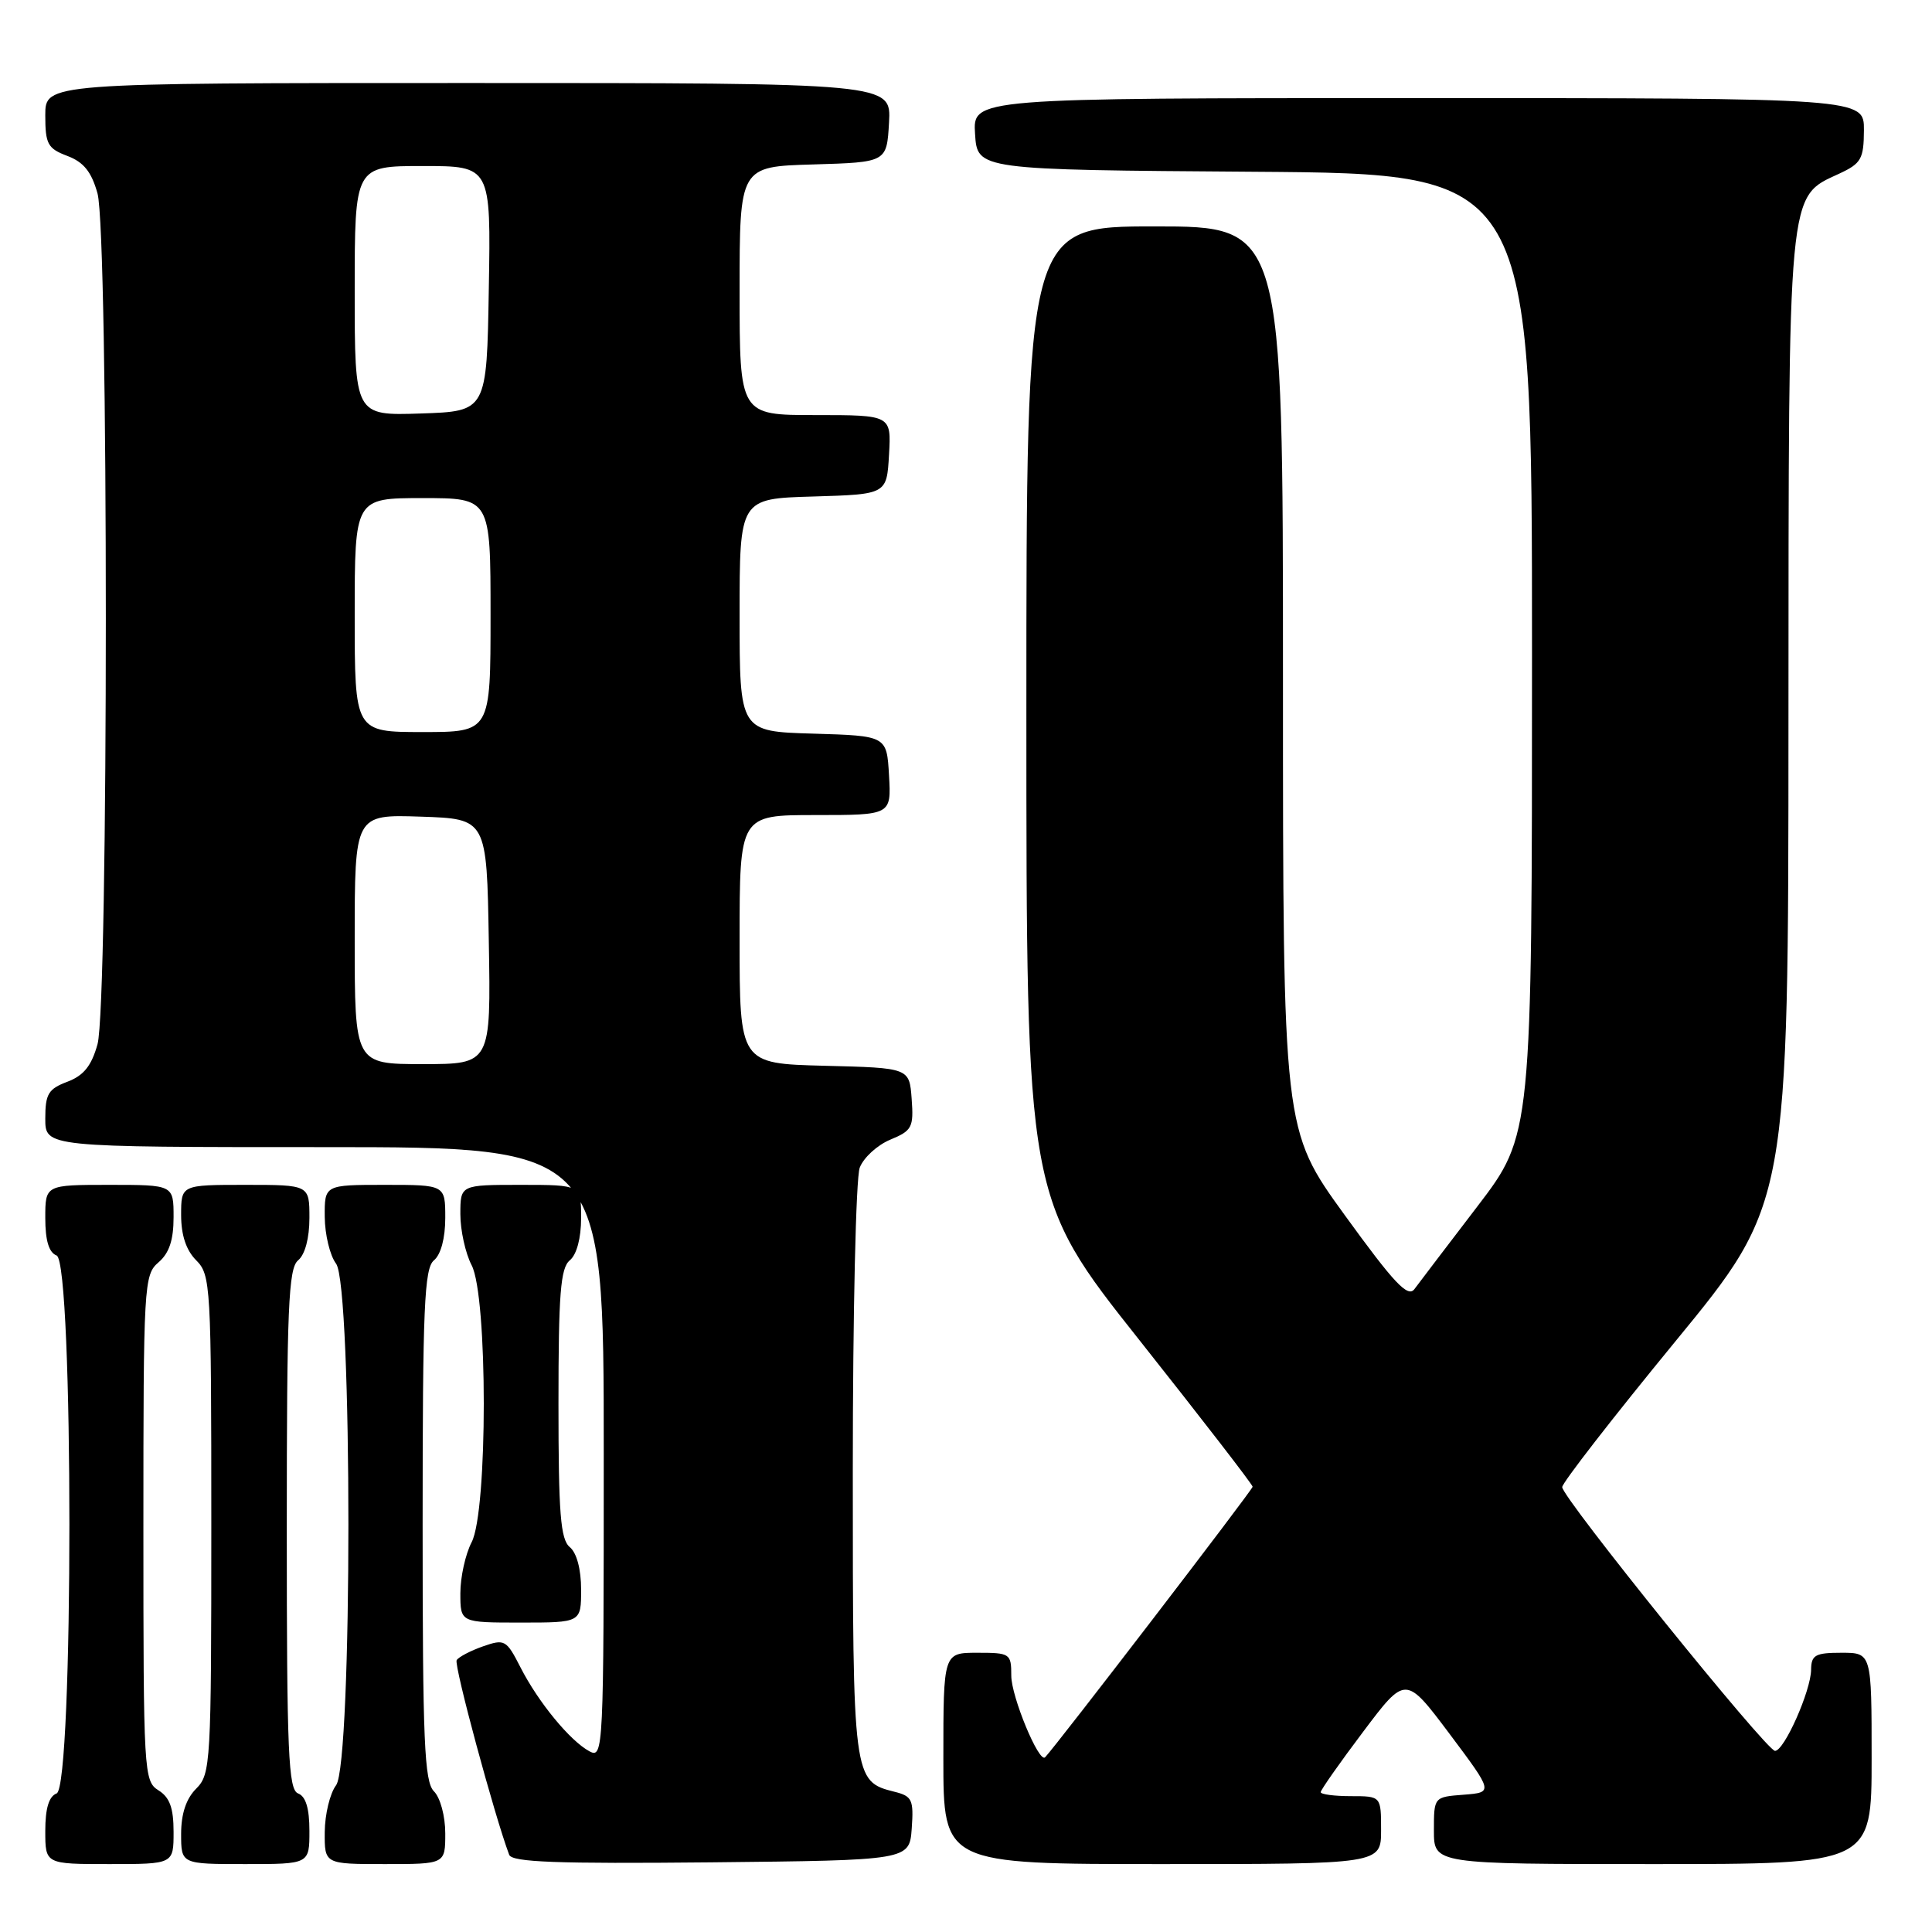 <?xml version="1.0" encoding="UTF-8" standalone="no"?>
<!DOCTYPE svg PUBLIC "-//W3C//DTD SVG 1.1//EN" "http://www.w3.org/Graphics/SVG/1.1/DTD/svg11.dtd" >
<svg xmlns="http://www.w3.org/2000/svg" xmlns:xlink="http://www.w3.org/1999/xlink" version="1.1" viewBox="0 0 256 256">
 <g >
 <path fill="currentColor"
d=" M 23.00 242.74 C 23.00 239.56 22.49 238.16 21.00 237.23 C 19.06 236.02 19.00 234.90 19.00 202.48 C 19.00 170.22 19.07 168.92 21.00 167.27 C 22.42 166.05 23.00 164.32 23.00 161.28 C 23.00 157.00 23.00 157.00 14.50 157.00 C 6.00 157.00 6.00 157.00 6.00 161.39 C 6.00 164.38 6.48 165.97 7.50 166.36 C 9.76 167.23 9.76 236.77 7.50 237.64 C 6.48 238.03 6.00 239.62 6.00 242.61 C 6.00 247.00 6.00 247.00 14.50 247.00 C 23.00 247.00 23.00 247.00 23.00 242.74 Z  M 41.00 242.61 C 41.00 239.62 40.52 238.03 39.50 237.64 C 38.21 237.14 38.00 232.32 38.00 202.65 C 38.00 173.29 38.22 168.06 39.50 167.00 C 40.42 166.24 41.00 164.05 41.00 161.38 C 41.00 157.00 41.00 157.00 32.50 157.00 C 24.00 157.00 24.00 157.00 24.00 161.00 C 24.00 163.67 24.67 165.67 26.00 167.00 C 27.92 168.92 28.00 170.33 28.00 202.00 C 28.00 233.67 27.92 235.08 26.00 237.00 C 24.67 238.33 24.00 240.33 24.00 243.00 C 24.00 247.00 24.00 247.00 32.50 247.00 C 41.00 247.00 41.00 247.00 41.00 242.61 Z  M 59.00 242.93 C 59.00 240.64 58.34 238.20 57.50 237.36 C 56.23 236.08 56.00 230.77 56.00 202.05 C 56.00 173.22 56.22 168.06 57.50 167.00 C 58.42 166.24 59.00 164.05 59.00 161.38 C 59.00 157.00 59.00 157.00 51.00 157.00 C 43.00 157.00 43.00 157.00 43.03 161.25 C 43.05 163.59 43.72 166.37 44.53 167.44 C 46.71 170.33 46.71 233.67 44.53 236.56 C 43.72 237.63 43.05 240.41 43.03 242.75 C 43.00 247.00 43.00 247.00 51.00 247.00 C 59.00 247.00 59.00 247.00 59.00 242.93 Z  M 120.81 242.28 C 121.08 238.47 120.86 238.00 118.53 237.42 C 113.03 236.04 113.00 235.79 113.00 194.84 C 113.00 174.10 113.41 156.05 113.92 154.72 C 114.42 153.40 116.24 151.73 117.97 151.01 C 120.85 149.82 121.08 149.38 120.80 145.61 C 120.50 141.50 120.50 141.50 109.25 141.22 C 98.00 140.93 98.00 140.93 98.00 124.47 C 98.00 108.00 98.00 108.00 108.05 108.00 C 118.10 108.00 118.10 108.00 117.80 102.75 C 117.50 97.50 117.50 97.50 107.75 97.21 C 98.00 96.93 98.00 96.93 98.00 81.50 C 98.00 66.07 98.00 66.07 107.75 65.79 C 117.50 65.50 117.50 65.50 117.80 60.25 C 118.10 55.00 118.10 55.00 108.05 55.00 C 98.00 55.00 98.00 55.00 98.00 38.54 C 98.00 22.07 98.00 22.07 107.75 21.79 C 117.50 21.50 117.50 21.50 117.80 16.25 C 118.10 11.00 118.10 11.00 62.05 11.00 C 6.00 11.00 6.00 11.00 6.00 15.28 C 6.00 19.09 6.32 19.68 8.92 20.66 C 11.09 21.48 12.12 22.76 12.92 25.63 C 14.39 30.95 14.39 133.05 12.92 138.37 C 12.12 141.24 11.09 142.52 8.92 143.34 C 6.40 144.29 6.00 144.96 6.00 148.22 C 6.00 152.00 6.00 152.00 43.00 152.00 C 80.00 152.00 80.00 152.00 80.00 192.54 C 80.00 231.99 79.95 233.04 78.11 232.06 C 75.54 230.68 71.32 225.55 68.96 220.92 C 67.10 217.28 66.87 217.15 64.00 218.15 C 62.35 218.73 60.78 219.55 60.51 219.98 C 60.12 220.61 65.51 240.57 67.47 245.77 C 67.84 246.75 73.74 246.97 94.23 246.77 C 120.50 246.50 120.50 246.50 120.81 242.28 Z  M 183.00 242.50 C 183.00 238.00 183.00 238.00 179.00 238.00 C 176.80 238.00 175.00 237.76 175.00 237.47 C 175.00 237.18 177.53 233.57 180.63 229.46 C 186.25 221.99 186.25 221.99 192.07 229.74 C 197.88 237.50 197.88 237.50 193.94 237.81 C 190.00 238.11 190.00 238.11 190.00 242.56 C 190.00 247.00 190.00 247.00 219.00 247.00 C 248.00 247.00 248.00 247.00 248.00 233.00 C 248.00 219.00 248.00 219.00 244.00 219.00 C 240.53 219.00 240.00 219.30 239.98 221.25 C 239.95 224.05 236.42 232.00 235.20 232.00 C 234.07 232.00 207.00 198.46 207.00 197.05 C 207.00 196.48 213.74 187.80 221.98 177.76 C 236.97 159.50 236.97 159.50 236.98 95.50 C 237.01 24.24 236.82 26.21 243.73 23.00 C 246.62 21.66 246.96 21.05 246.98 17.25 C 247.00 13.00 247.00 13.00 187.95 13.00 C 128.89 13.00 128.89 13.00 129.20 17.75 C 129.50 22.50 129.50 22.50 166.25 22.76 C 203.00 23.02 203.00 23.02 203.00 86.70 C 203.00 150.38 203.00 150.38 195.75 159.87 C 191.76 165.09 188.01 170.01 187.42 170.81 C 186.55 171.98 184.74 170.06 178.17 160.99 C 170.00 149.71 170.00 149.71 170.00 89.86 C 170.00 30.00 170.00 30.00 153.00 30.00 C 136.00 30.00 136.00 30.00 136.00 94.34 C 136.00 158.69 136.00 158.69 150.99 177.59 C 159.23 187.99 165.98 196.72 165.98 197.00 C 165.99 197.39 139.92 231.36 138.48 232.85 C 137.67 233.67 134.00 224.80 134.00 222.04 C 134.00 219.10 133.85 219.00 129.50 219.00 C 125.00 219.00 125.00 219.00 125.00 233.00 C 125.00 247.00 125.00 247.00 154.00 247.00 C 183.00 247.00 183.00 247.00 183.00 242.50 Z  M 77.00 210.62 C 77.00 207.95 76.42 205.76 75.50 205.00 C 74.27 203.98 74.00 200.56 74.00 186.00 C 74.00 171.44 74.27 168.02 75.50 167.00 C 76.42 166.24 77.00 164.05 77.00 161.38 C 77.00 157.00 77.00 157.00 69.00 157.00 C 61.00 157.00 61.00 157.00 61.00 160.89 C 61.00 163.02 61.67 166.06 62.49 167.64 C 64.64 171.74 64.64 200.26 62.49 204.36 C 61.67 205.94 61.00 208.98 61.00 211.11 C 61.00 215.00 61.00 215.00 69.00 215.00 C 77.00 215.00 77.00 215.00 77.00 210.62 Z  M 47.00 124.46 C 47.00 107.92 47.00 107.92 55.75 108.21 C 64.50 108.50 64.50 108.50 64.77 124.75 C 65.05 141.00 65.05 141.00 56.02 141.00 C 47.00 141.00 47.00 141.00 47.00 124.46 Z  M 47.00 81.50 C 47.00 66.00 47.00 66.00 56.00 66.00 C 65.00 66.00 65.00 66.00 65.00 81.50 C 65.00 97.00 65.00 97.00 56.00 97.00 C 47.00 97.00 47.00 97.00 47.00 81.50 Z  M 47.00 38.54 C 47.00 22.00 47.00 22.00 56.02 22.00 C 65.05 22.00 65.05 22.00 64.77 38.25 C 64.50 54.50 64.50 54.50 55.75 54.79 C 47.00 55.08 47.00 55.08 47.00 38.54 Z "/>
</g>
</svg>